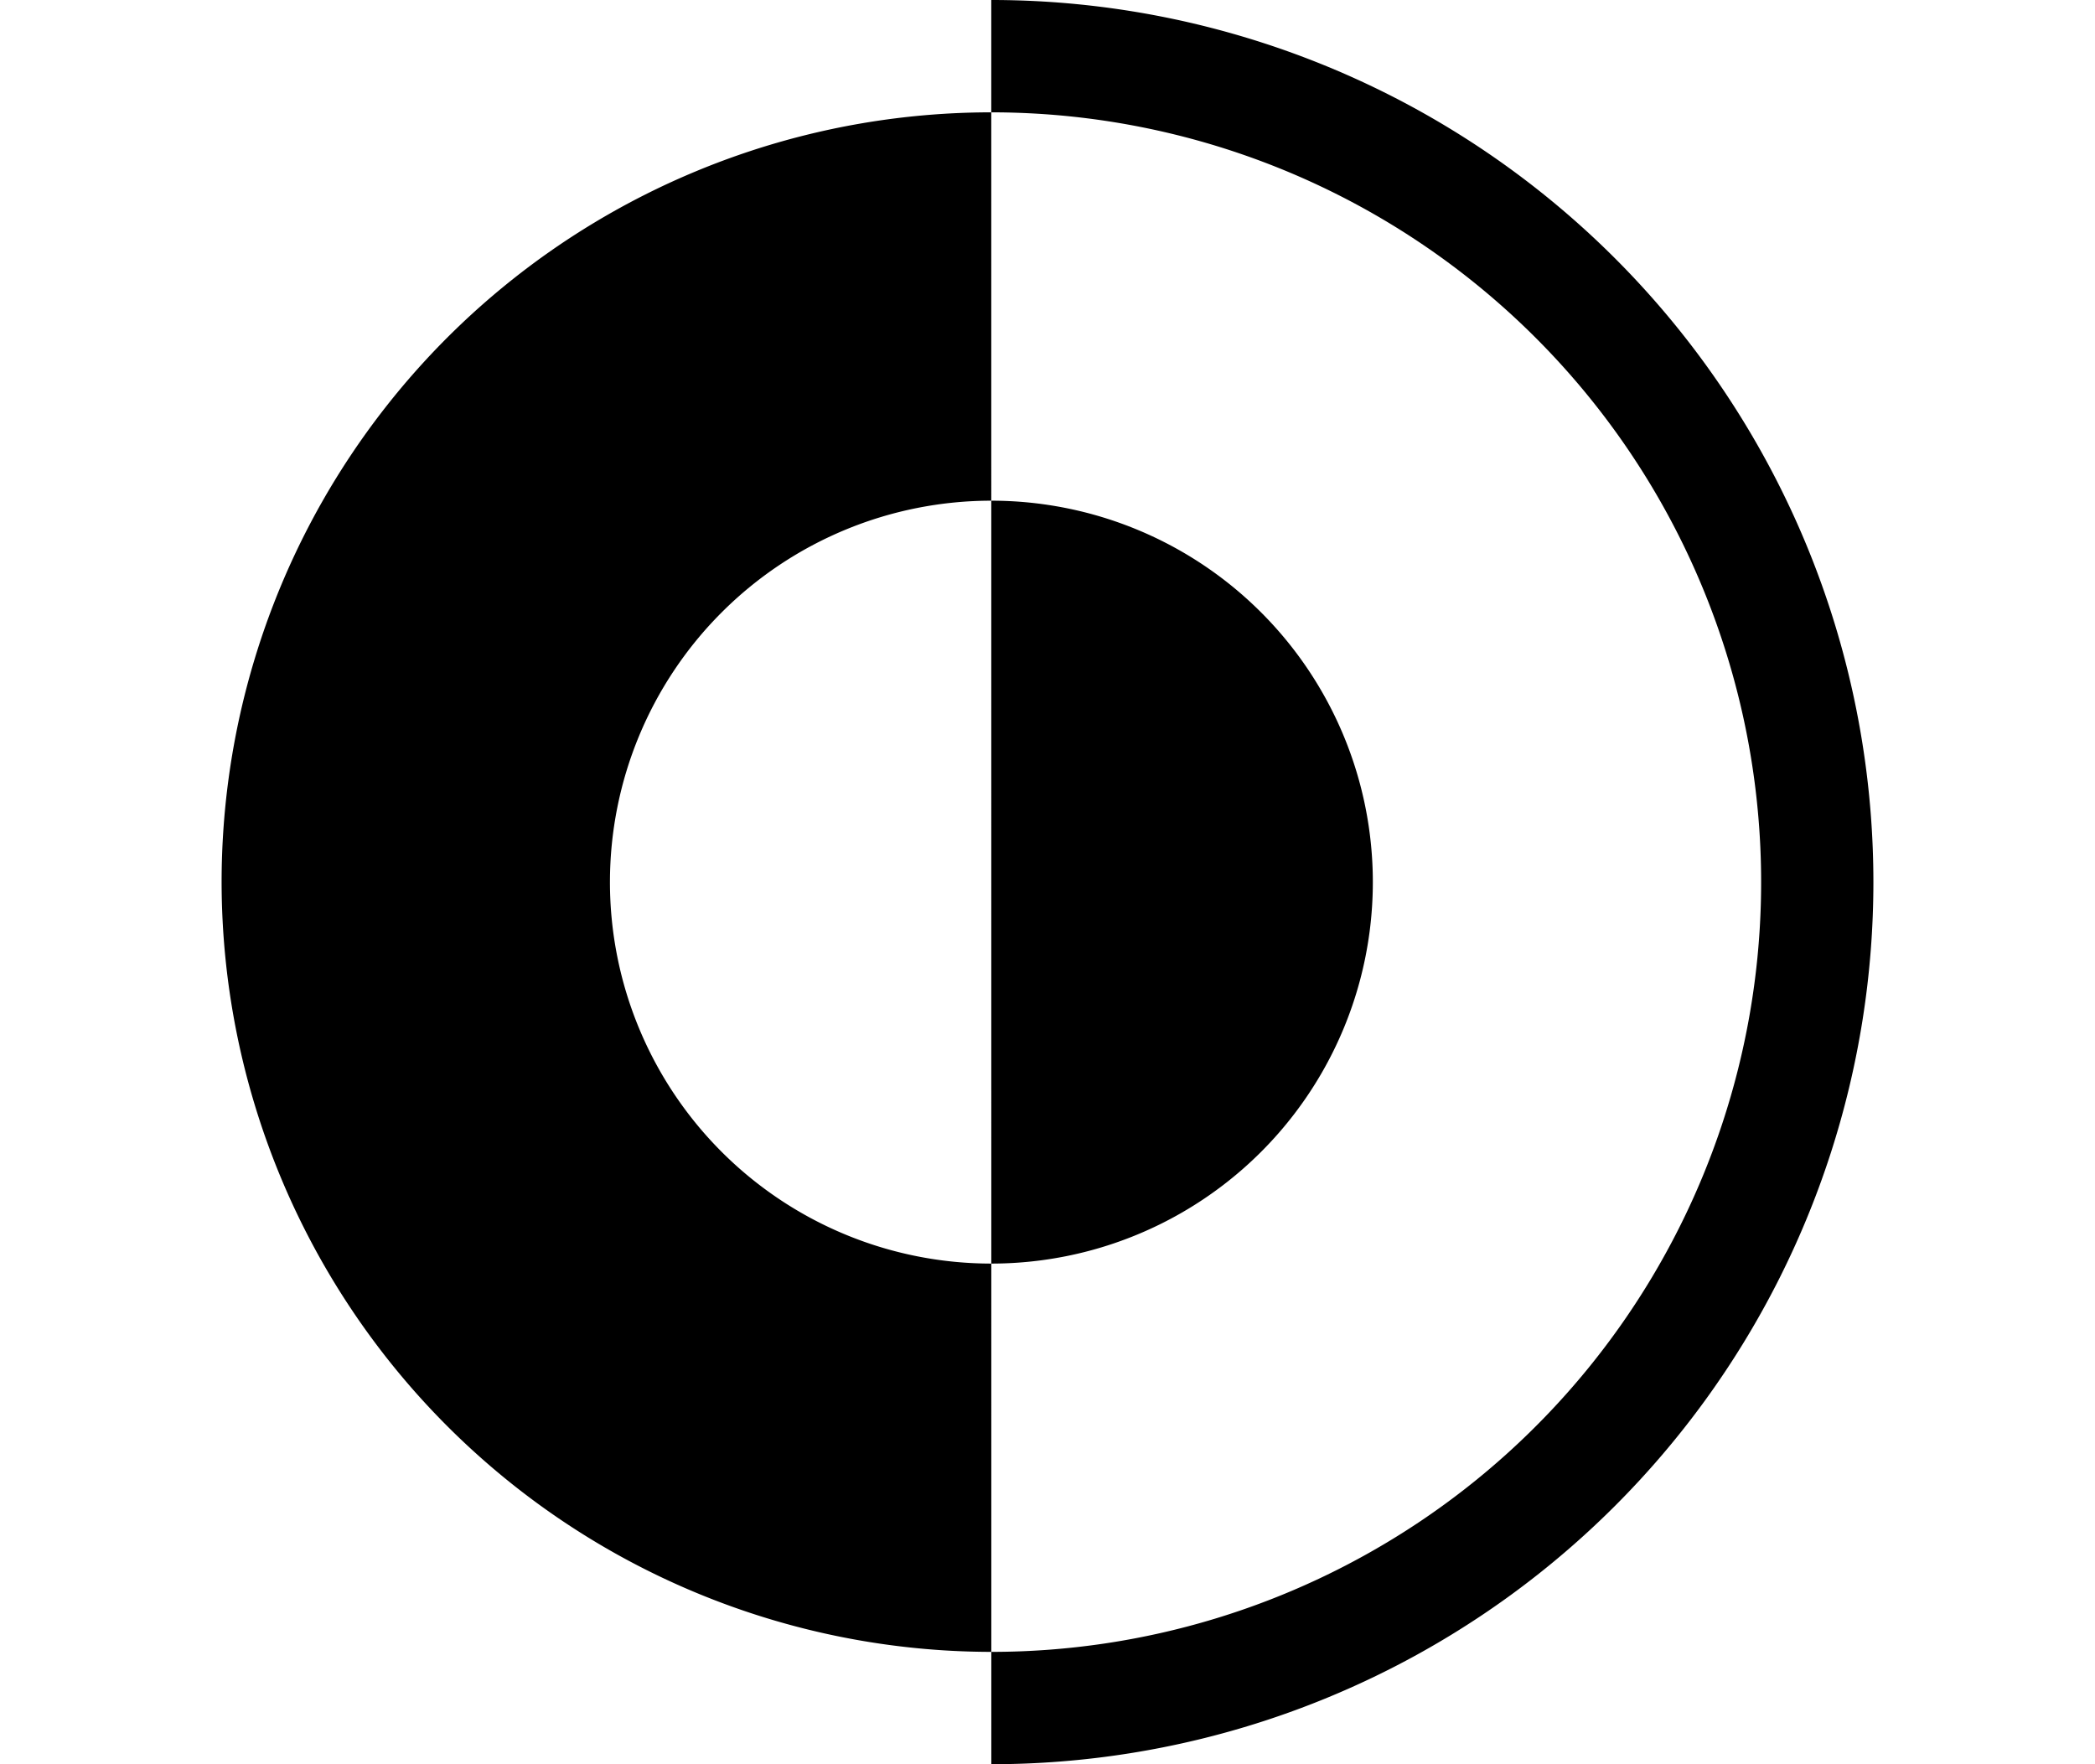 <svg height="960" style="" width="1140" xmlns="http://www.w3.org/2000/svg"><path d="m747.033 480a207.564 207.564 0 10-207.605 207.578 207.582 207.582 0 00207.605-207.578zm-207.605 480a480 480 0 10-.029-960m-418.812 480a418.869 418.869 0 11418.841 418.869 419.32 419.32 0 01-418.841-418.869z" style="stroke-width:28.811"/></svg>